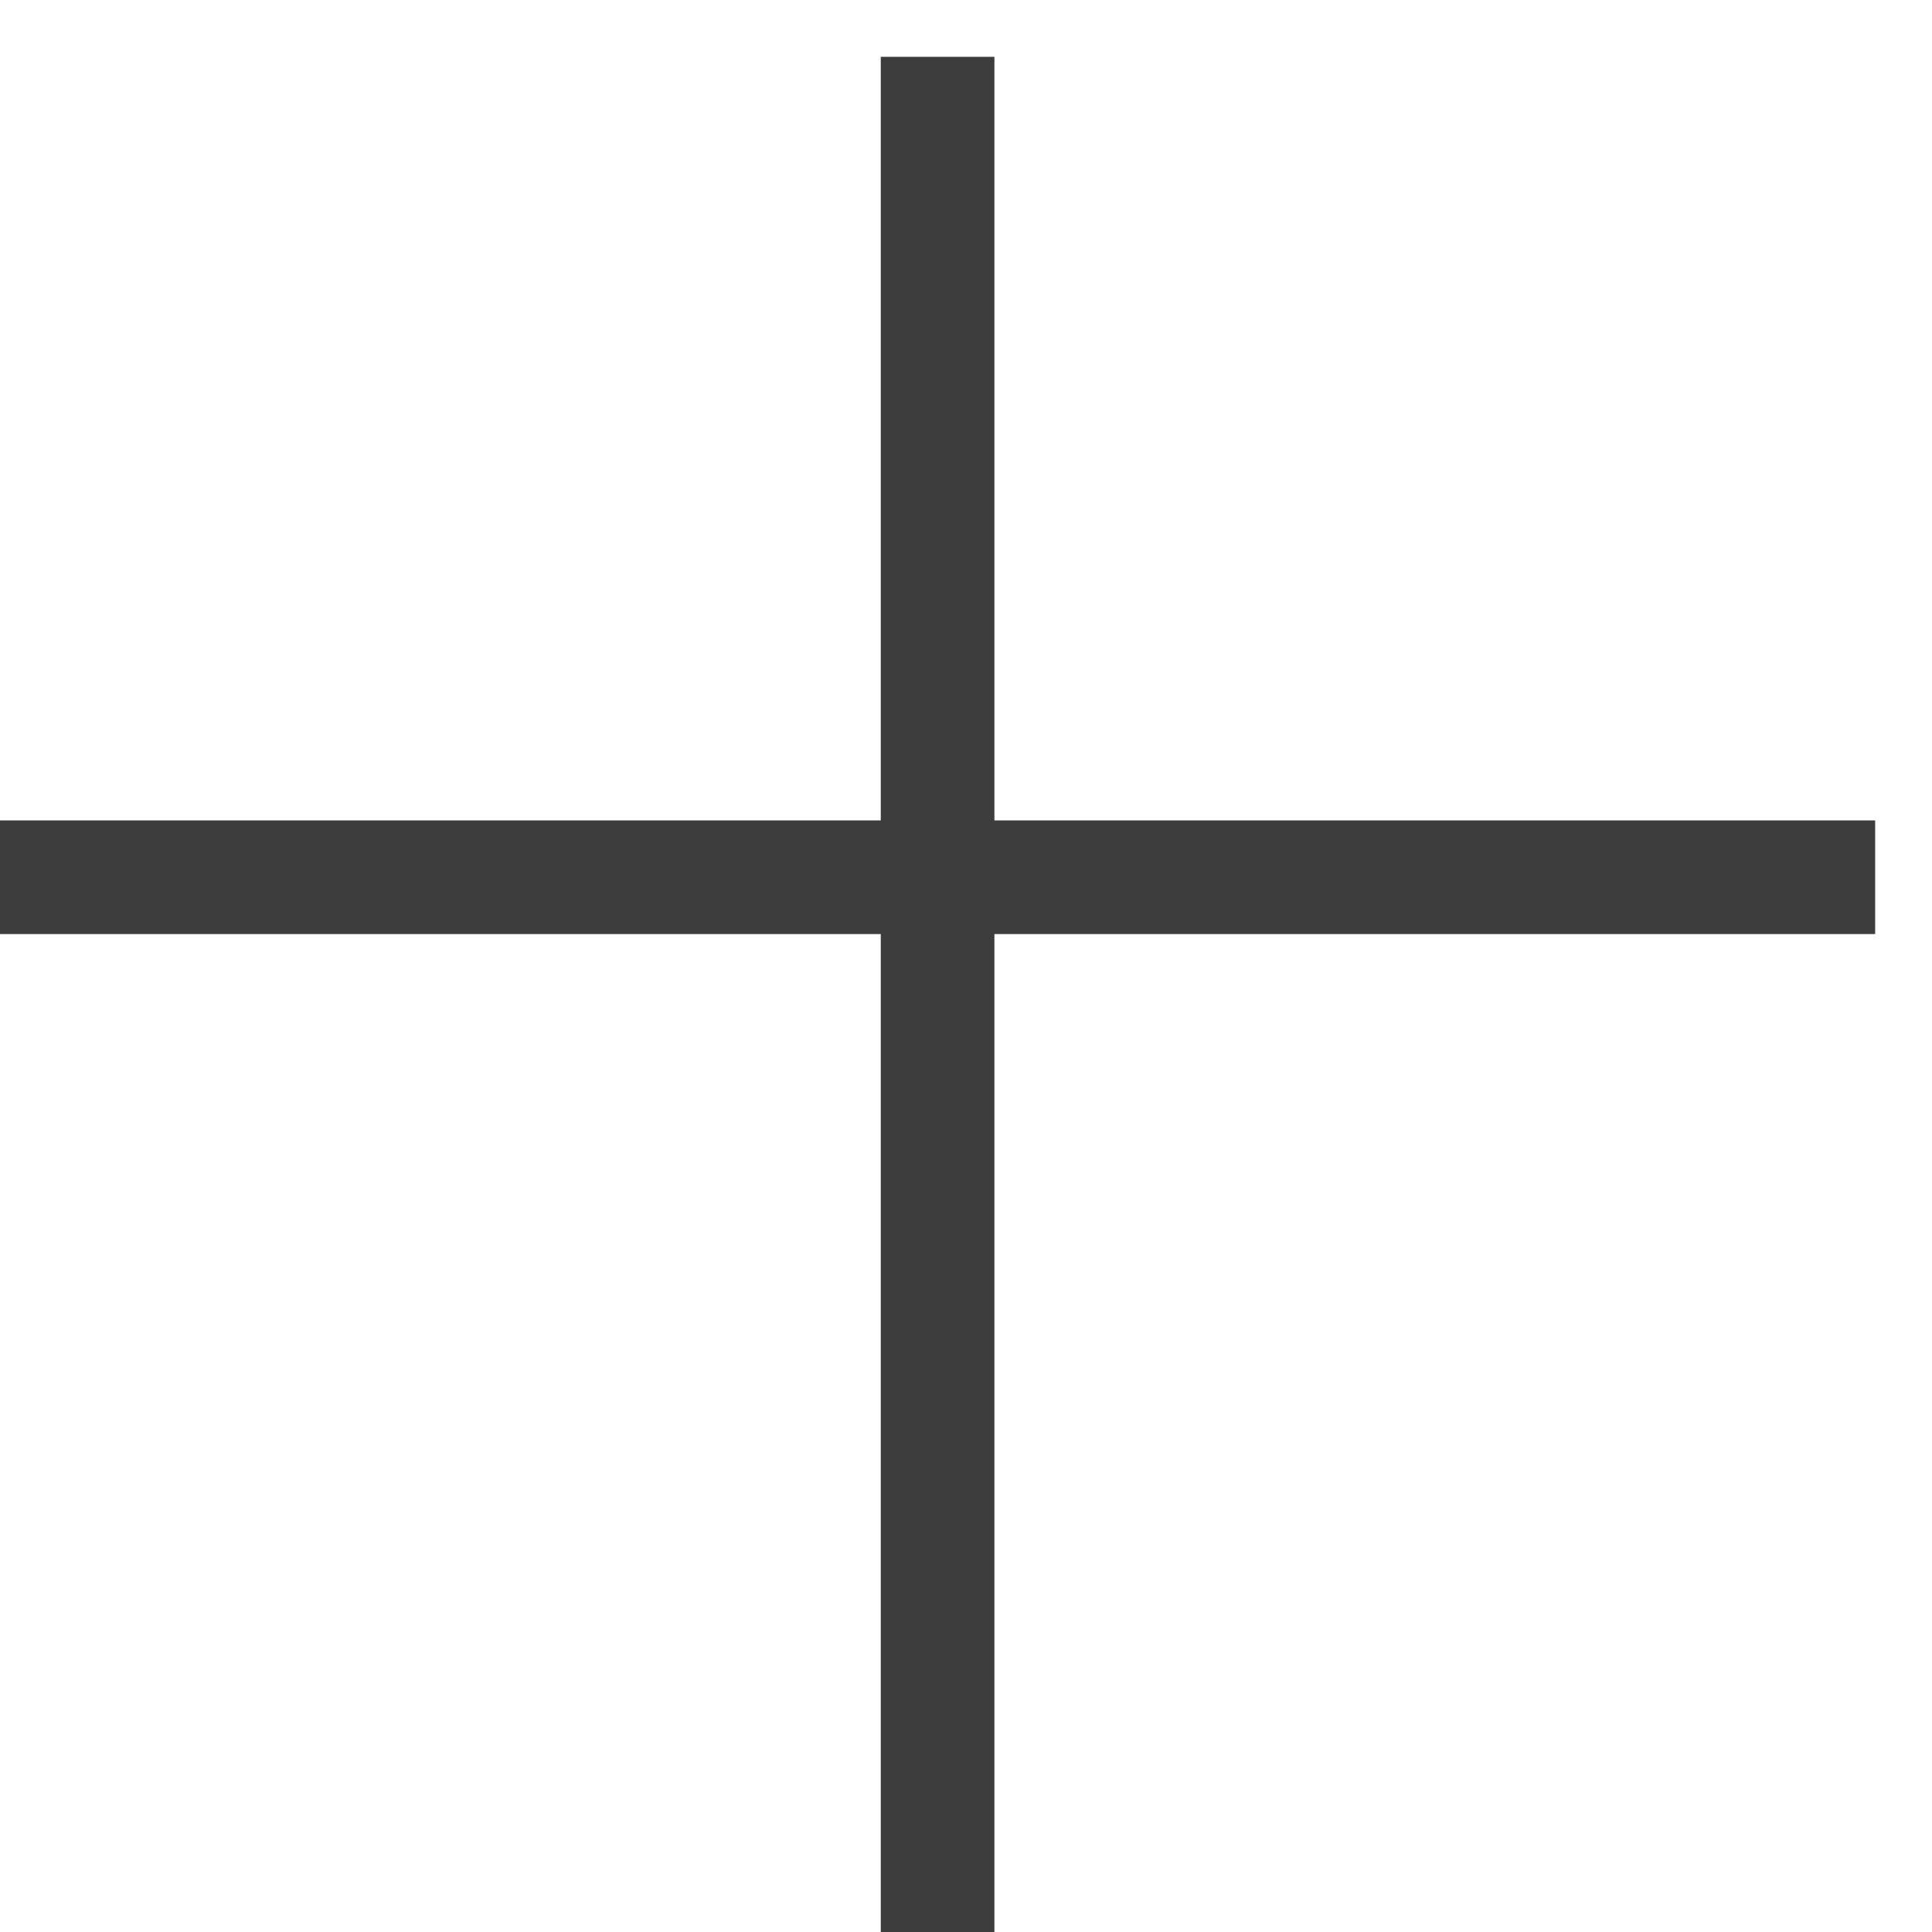 <svg width="17" height="17" viewBox="0 0 17 17" fill="none" xmlns="http://www.w3.org/2000/svg">
<path fill-rule="evenodd" clip-rule="evenodd" d="M7.75 8.219V17H8.75V8.219H16.5V7.219H8.75V0.5H7.75V7.219H0V8.219H7.75Z" fill="#3D3D3D"/>
</svg>
